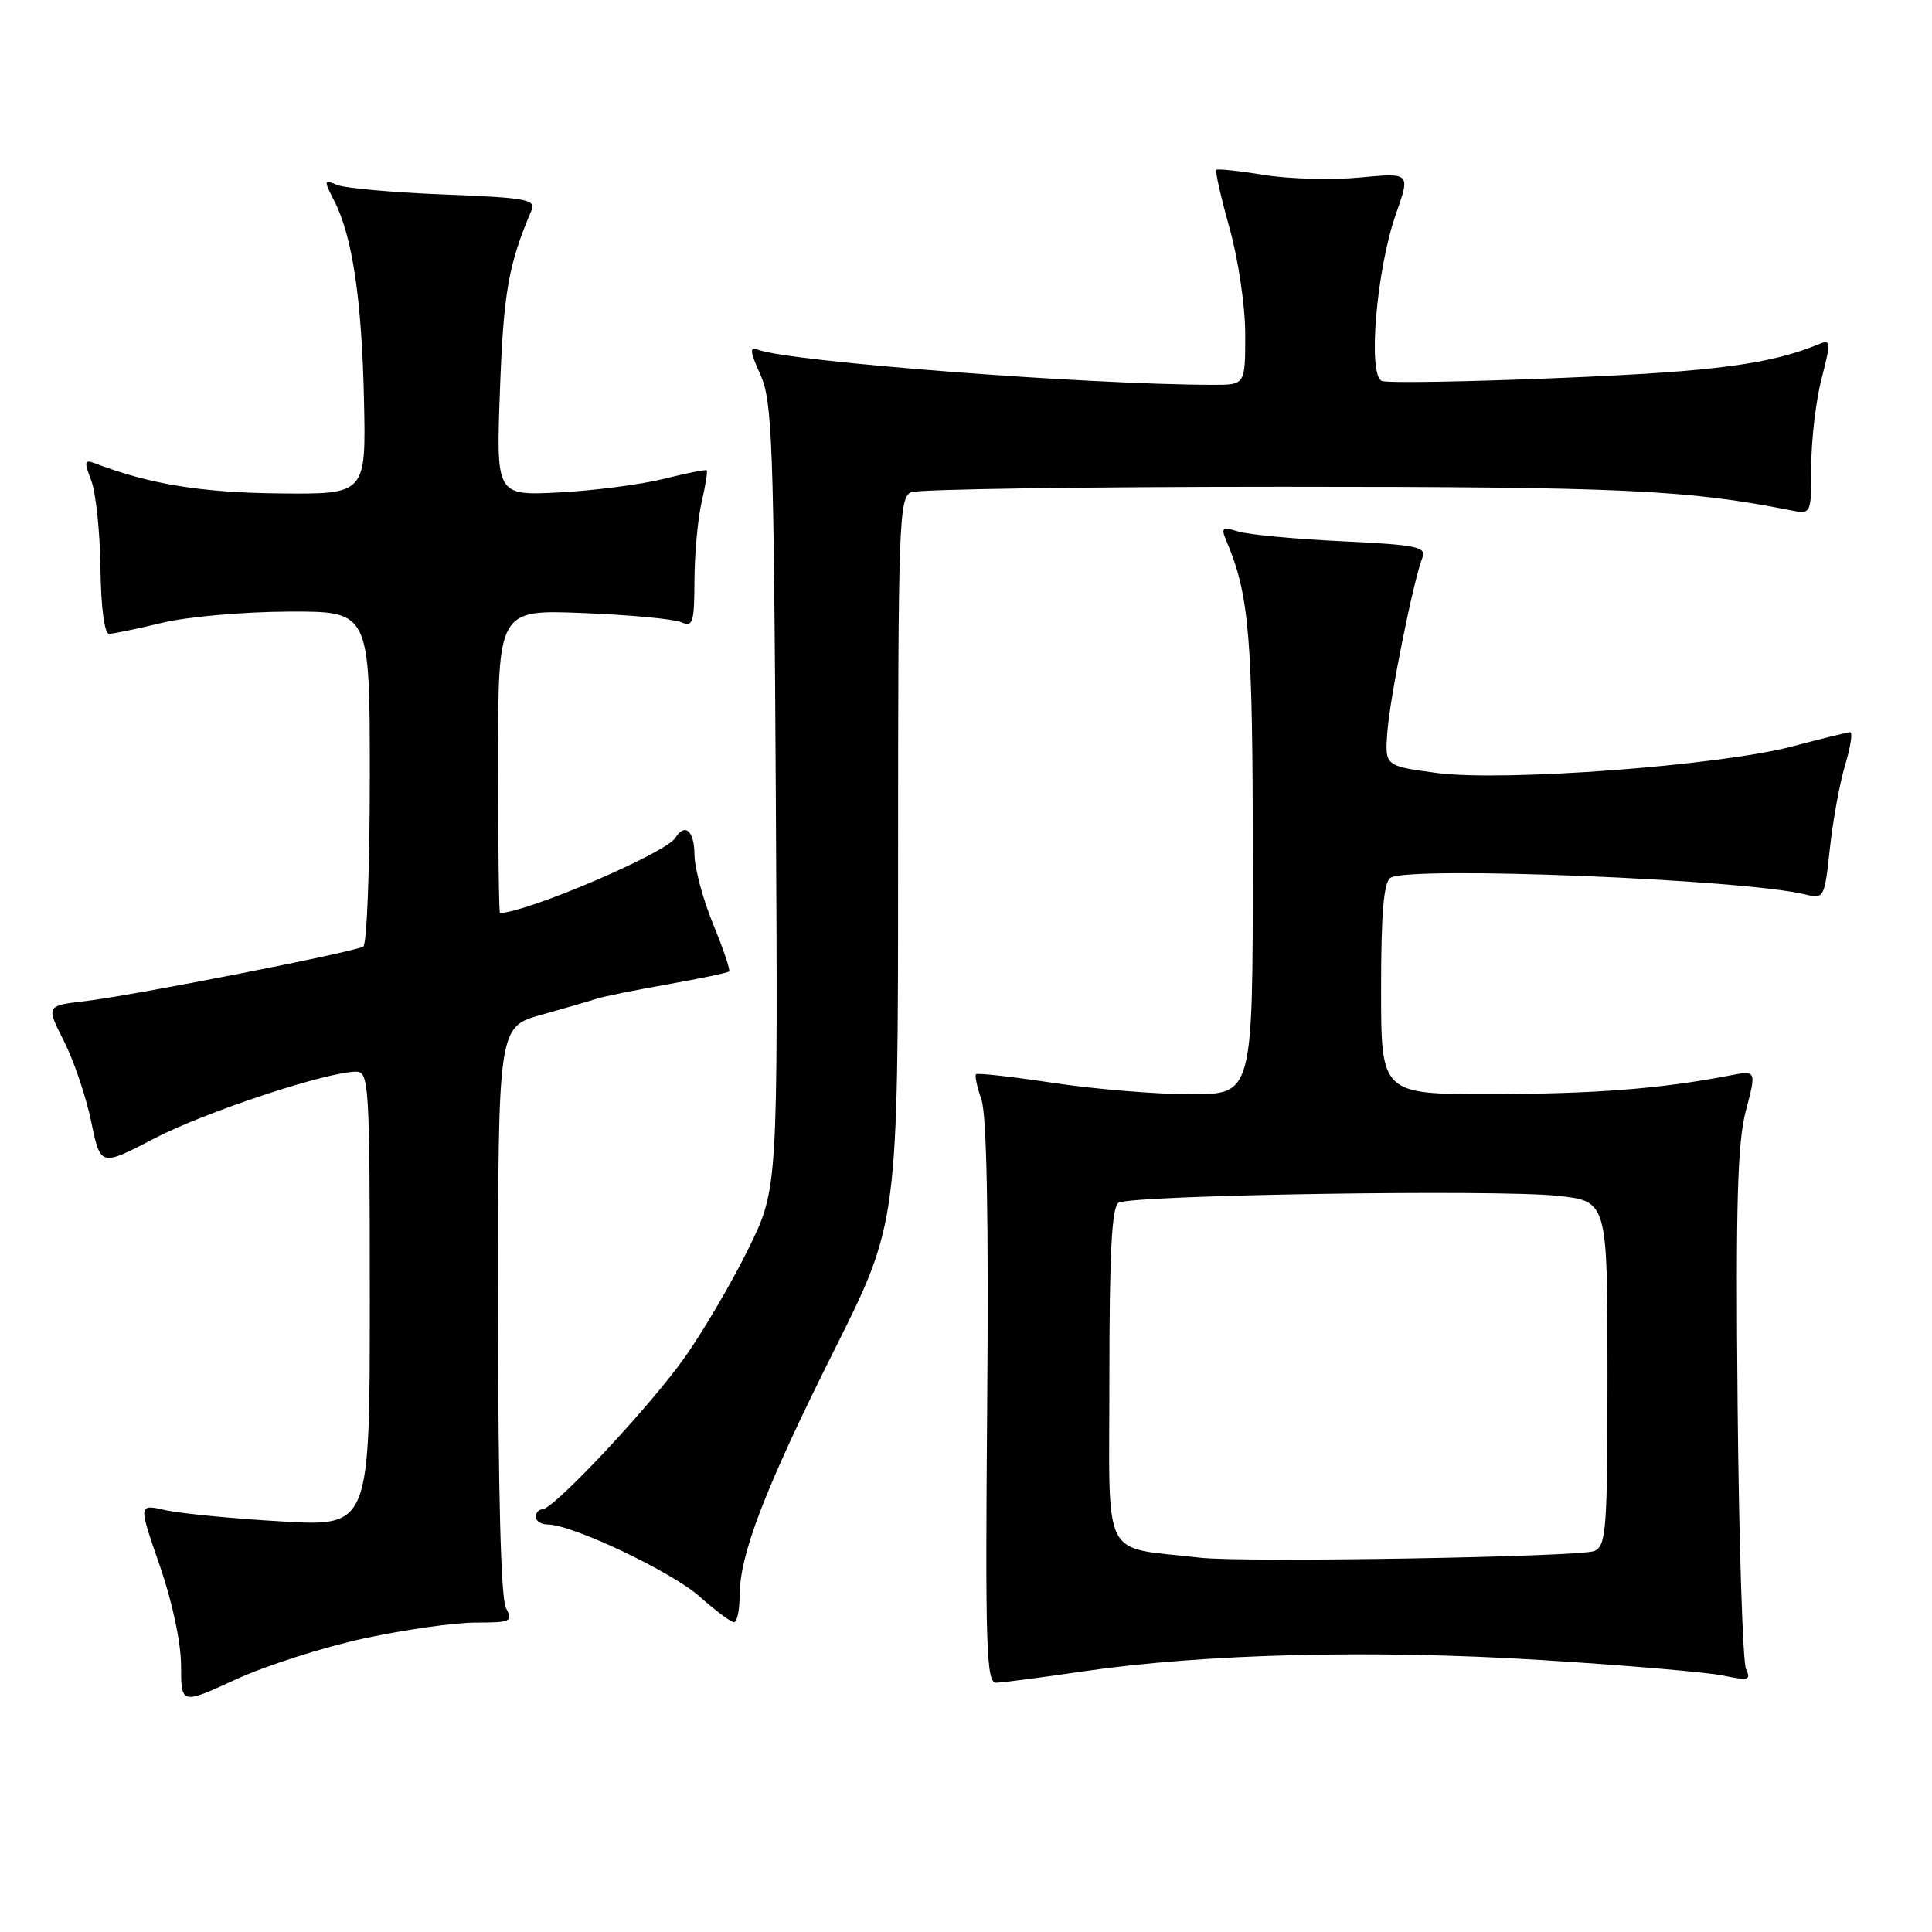 <?xml version="1.0" encoding="UTF-8" standalone="no"?>
<!DOCTYPE svg PUBLIC "-//W3C//DTD SVG 1.1//EN" "http://www.w3.org/Graphics/SVG/1.1/DTD/svg11.dtd" >
<svg xmlns="http://www.w3.org/2000/svg" xmlns:xlink="http://www.w3.org/1999/xlink" version="1.1" viewBox="0 0 256 256">
 <g >
 <path fill="currentColor"
d=" M 48.23 217.10 C 53.59 215.94 60.24 215.00 63.02 215.00 C 67.70 215.00 68.00 214.86 67.04 213.07 C 66.37 211.83 66.00 197.56 66.00 173.59 C 66.00 136.06 66.00 136.06 71.75 134.46 C 74.91 133.58 78.17 132.63 79.00 132.35 C 79.83 132.07 84.05 131.21 88.40 130.44 C 92.74 129.67 96.44 128.90 96.61 128.72 C 96.79 128.54 95.84 125.72 94.49 122.45 C 93.15 119.18 92.04 115.04 92.02 113.25 C 92.00 110.08 90.75 108.98 89.49 111.02 C 88.24 113.03 70.17 120.78 66.25 120.99 C 66.11 120.99 66.00 111.95 66.00 100.89 C 66.00 80.78 66.00 80.78 77.25 81.23 C 83.44 81.47 89.29 82.02 90.25 82.44 C 91.81 83.13 92.00 82.53 92.02 76.86 C 92.04 73.36 92.46 68.71 92.97 66.53 C 93.48 64.34 93.78 62.45 93.65 62.32 C 93.52 62.19 90.96 62.70 87.96 63.45 C 84.96 64.20 78.73 65.01 74.12 65.25 C 65.73 65.68 65.73 65.68 66.25 51.59 C 66.72 38.74 67.37 35.03 70.43 27.87 C 71.04 26.43 69.69 26.19 58.81 25.77 C 52.04 25.50 45.67 24.93 44.65 24.50 C 42.91 23.76 42.89 23.88 44.28 26.60 C 46.69 31.28 47.94 39.65 48.23 53.00 C 48.50 65.50 48.50 65.50 36.95 65.38 C 26.62 65.27 19.76 64.15 12.52 61.37 C 11.19 60.86 11.12 61.18 12.08 63.64 C 12.69 65.21 13.25 70.44 13.31 75.25 C 13.38 80.55 13.84 83.99 14.46 83.98 C 15.03 83.98 18.20 83.32 21.50 82.52 C 24.80 81.72 32.34 81.06 38.25 81.04 C 49.00 81.00 49.00 81.00 49.00 102.94 C 49.00 115.01 48.61 125.12 48.14 125.42 C 46.95 126.15 17.70 131.90 11.30 132.65 C 6.10 133.26 6.10 133.26 8.47 137.95 C 9.78 140.52 11.40 145.32 12.08 148.60 C 13.31 154.58 13.31 154.58 20.41 150.87 C 27.13 147.36 43.33 142.00 47.21 142.00 C 48.89 142.00 49.00 143.83 49.00 172.14 C 49.00 202.28 49.00 202.28 37.25 201.59 C 30.79 201.22 23.89 200.54 21.91 200.10 C 18.33 199.28 18.33 199.28 21.15 207.39 C 22.82 212.20 23.98 217.61 23.99 220.68 C 24.00 225.87 24.00 225.87 31.25 222.53 C 35.24 220.70 42.88 218.25 48.23 217.10 Z  M 143.50 221.47 C 159.53 219.13 181.86 218.57 204.17 219.96 C 215.35 220.65 226.22 221.58 228.32 222.02 C 231.68 222.72 232.05 222.62 231.36 221.16 C 230.92 220.25 230.42 204.43 230.24 186.00 C 229.99 159.47 230.22 151.39 231.34 147.16 C 232.75 141.82 232.75 141.82 229.13 142.52 C 220.10 144.26 211.43 144.94 197.75 144.97 C 183.00 145.00 183.00 145.00 183.00 131.06 C 183.00 121.00 183.35 116.89 184.25 116.31 C 186.70 114.72 231.26 116.52 239.25 118.53 C 241.68 119.14 241.77 118.98 242.47 112.41 C 242.87 108.71 243.78 103.72 244.50 101.34 C 245.22 98.95 245.51 97.01 245.15 97.02 C 244.79 97.04 241.35 97.88 237.50 98.90 C 227.79 101.46 199.16 103.60 190.37 102.42 C 183.50 101.50 183.50 101.50 183.83 97.00 C 184.16 92.46 187.29 76.88 188.48 73.88 C 189.04 72.46 187.71 72.19 177.81 71.72 C 171.59 71.42 165.41 70.84 164.08 70.43 C 161.97 69.77 161.77 69.92 162.47 71.59 C 165.56 78.89 166.00 84.17 166.00 114.22 C 166.00 145.00 166.00 145.00 157.75 144.99 C 153.21 144.99 145.04 144.32 139.58 143.49 C 134.13 142.67 129.52 142.15 129.33 142.34 C 129.14 142.52 129.47 144.05 130.05 145.72 C 130.75 147.72 131.01 161.50 130.81 185.88 C 130.54 218.36 130.69 223.00 132.00 222.97 C 132.82 222.95 138.00 222.28 143.50 221.47 Z  M 98.00 211.47 C 98.00 205.98 101.36 197.25 110.54 178.91 C 119.00 162.02 119.00 162.02 119.00 113.98 C 119.00 69.17 119.12 65.89 120.75 65.22 C 121.71 64.82 143.88 64.50 170.00 64.50 C 214.91 64.50 223.57 64.90 237.25 67.61 C 240.00 68.16 240.00 68.16 240.00 61.80 C 240.00 58.30 240.62 53.06 241.37 50.16 C 242.61 45.37 242.59 44.95 241.12 45.56 C 234.55 48.27 227.40 49.22 207.00 50.07 C 194.62 50.59 183.87 50.77 183.11 50.48 C 181.20 49.76 182.38 35.71 184.98 28.32 C 186.89 22.89 186.89 22.89 180.19 23.52 C 176.51 23.87 170.80 23.72 167.50 23.18 C 164.20 22.64 161.35 22.34 161.17 22.51 C 160.99 22.68 161.78 26.15 162.92 30.22 C 164.08 34.35 165.00 40.59 165.00 44.31 C 165.00 51.00 165.00 51.00 160.75 50.99 C 144.00 50.97 104.57 47.93 100.44 46.34 C 99.30 45.90 99.36 46.56 100.76 49.65 C 102.33 53.12 102.53 58.60 102.80 105.50 C 103.09 157.50 103.09 157.50 99.15 165.50 C 96.99 169.90 93.21 176.35 90.75 179.83 C 86.17 186.34 73.36 200.00 71.85 200.00 C 71.38 200.00 71.00 200.45 71.00 201.00 C 71.00 201.55 71.71 202.00 72.57 202.00 C 75.79 202.00 88.91 208.21 92.64 211.50 C 94.76 213.38 96.84 214.94 97.25 214.96 C 97.66 214.98 98.00 213.41 98.00 211.47 Z  M 159.00 206.40 C 145.72 204.85 147.00 207.40 147.00 182.50 C 147.00 166.02 147.32 159.92 148.21 159.37 C 149.88 158.34 198.23 157.58 206.40 158.45 C 213.00 159.16 213.00 159.16 213.00 181.97 C 213.00 202.75 212.84 204.85 211.25 205.52 C 209.35 206.31 164.72 207.07 159.00 206.40 Z "/>
</g>
</svg>